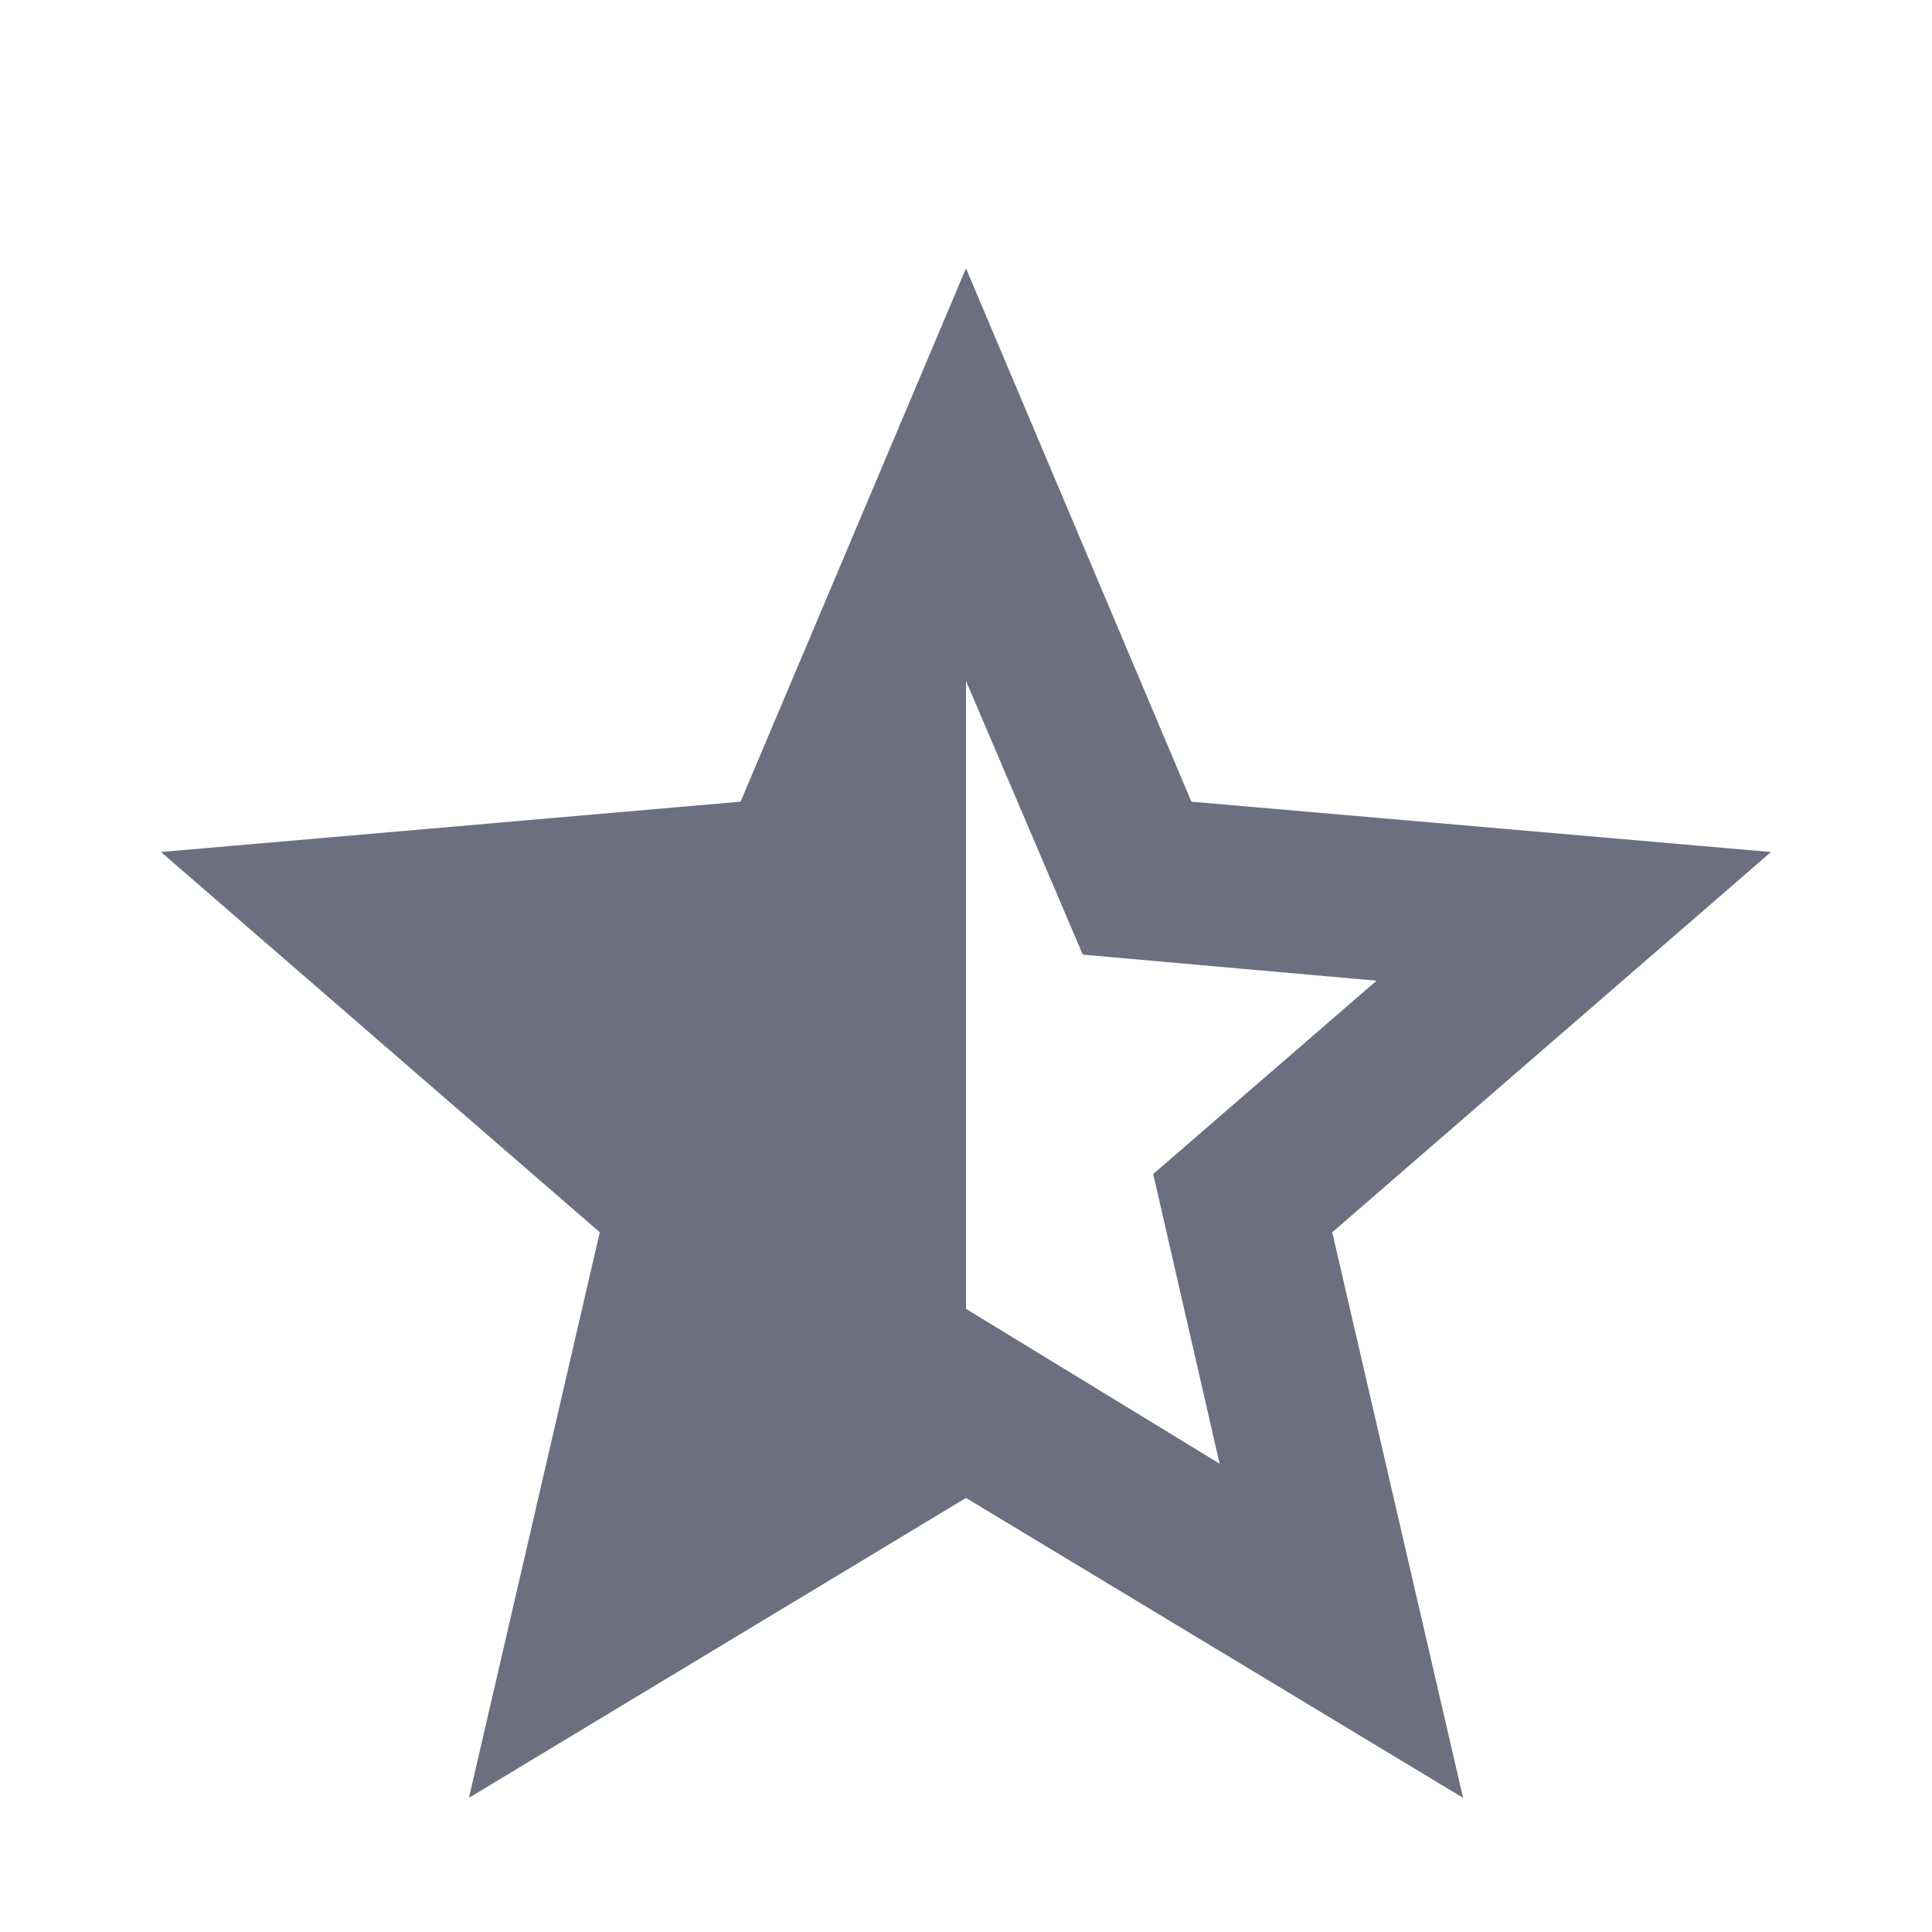 <svg width="18" height="18" viewBox="0 0 18 18" fill="none" xmlns="http://www.w3.org/2000/svg">
<g id="18/fav &#38; rates-star_half">
<path id="icon" d="M9 12.194L11.363 13.637L10.744 10.938L12.825 9.137L10.088 8.894L9 6.344V12.194ZM4.369 16.75L5.588 11.481L1.5 7.938L6.9 7.469L9 2.5L11.1 7.469L16.5 7.938L12.412 11.481L13.631 16.75L9 13.956L4.369 16.75Z" fill="#6C6F80"/>
</g>
</svg>
